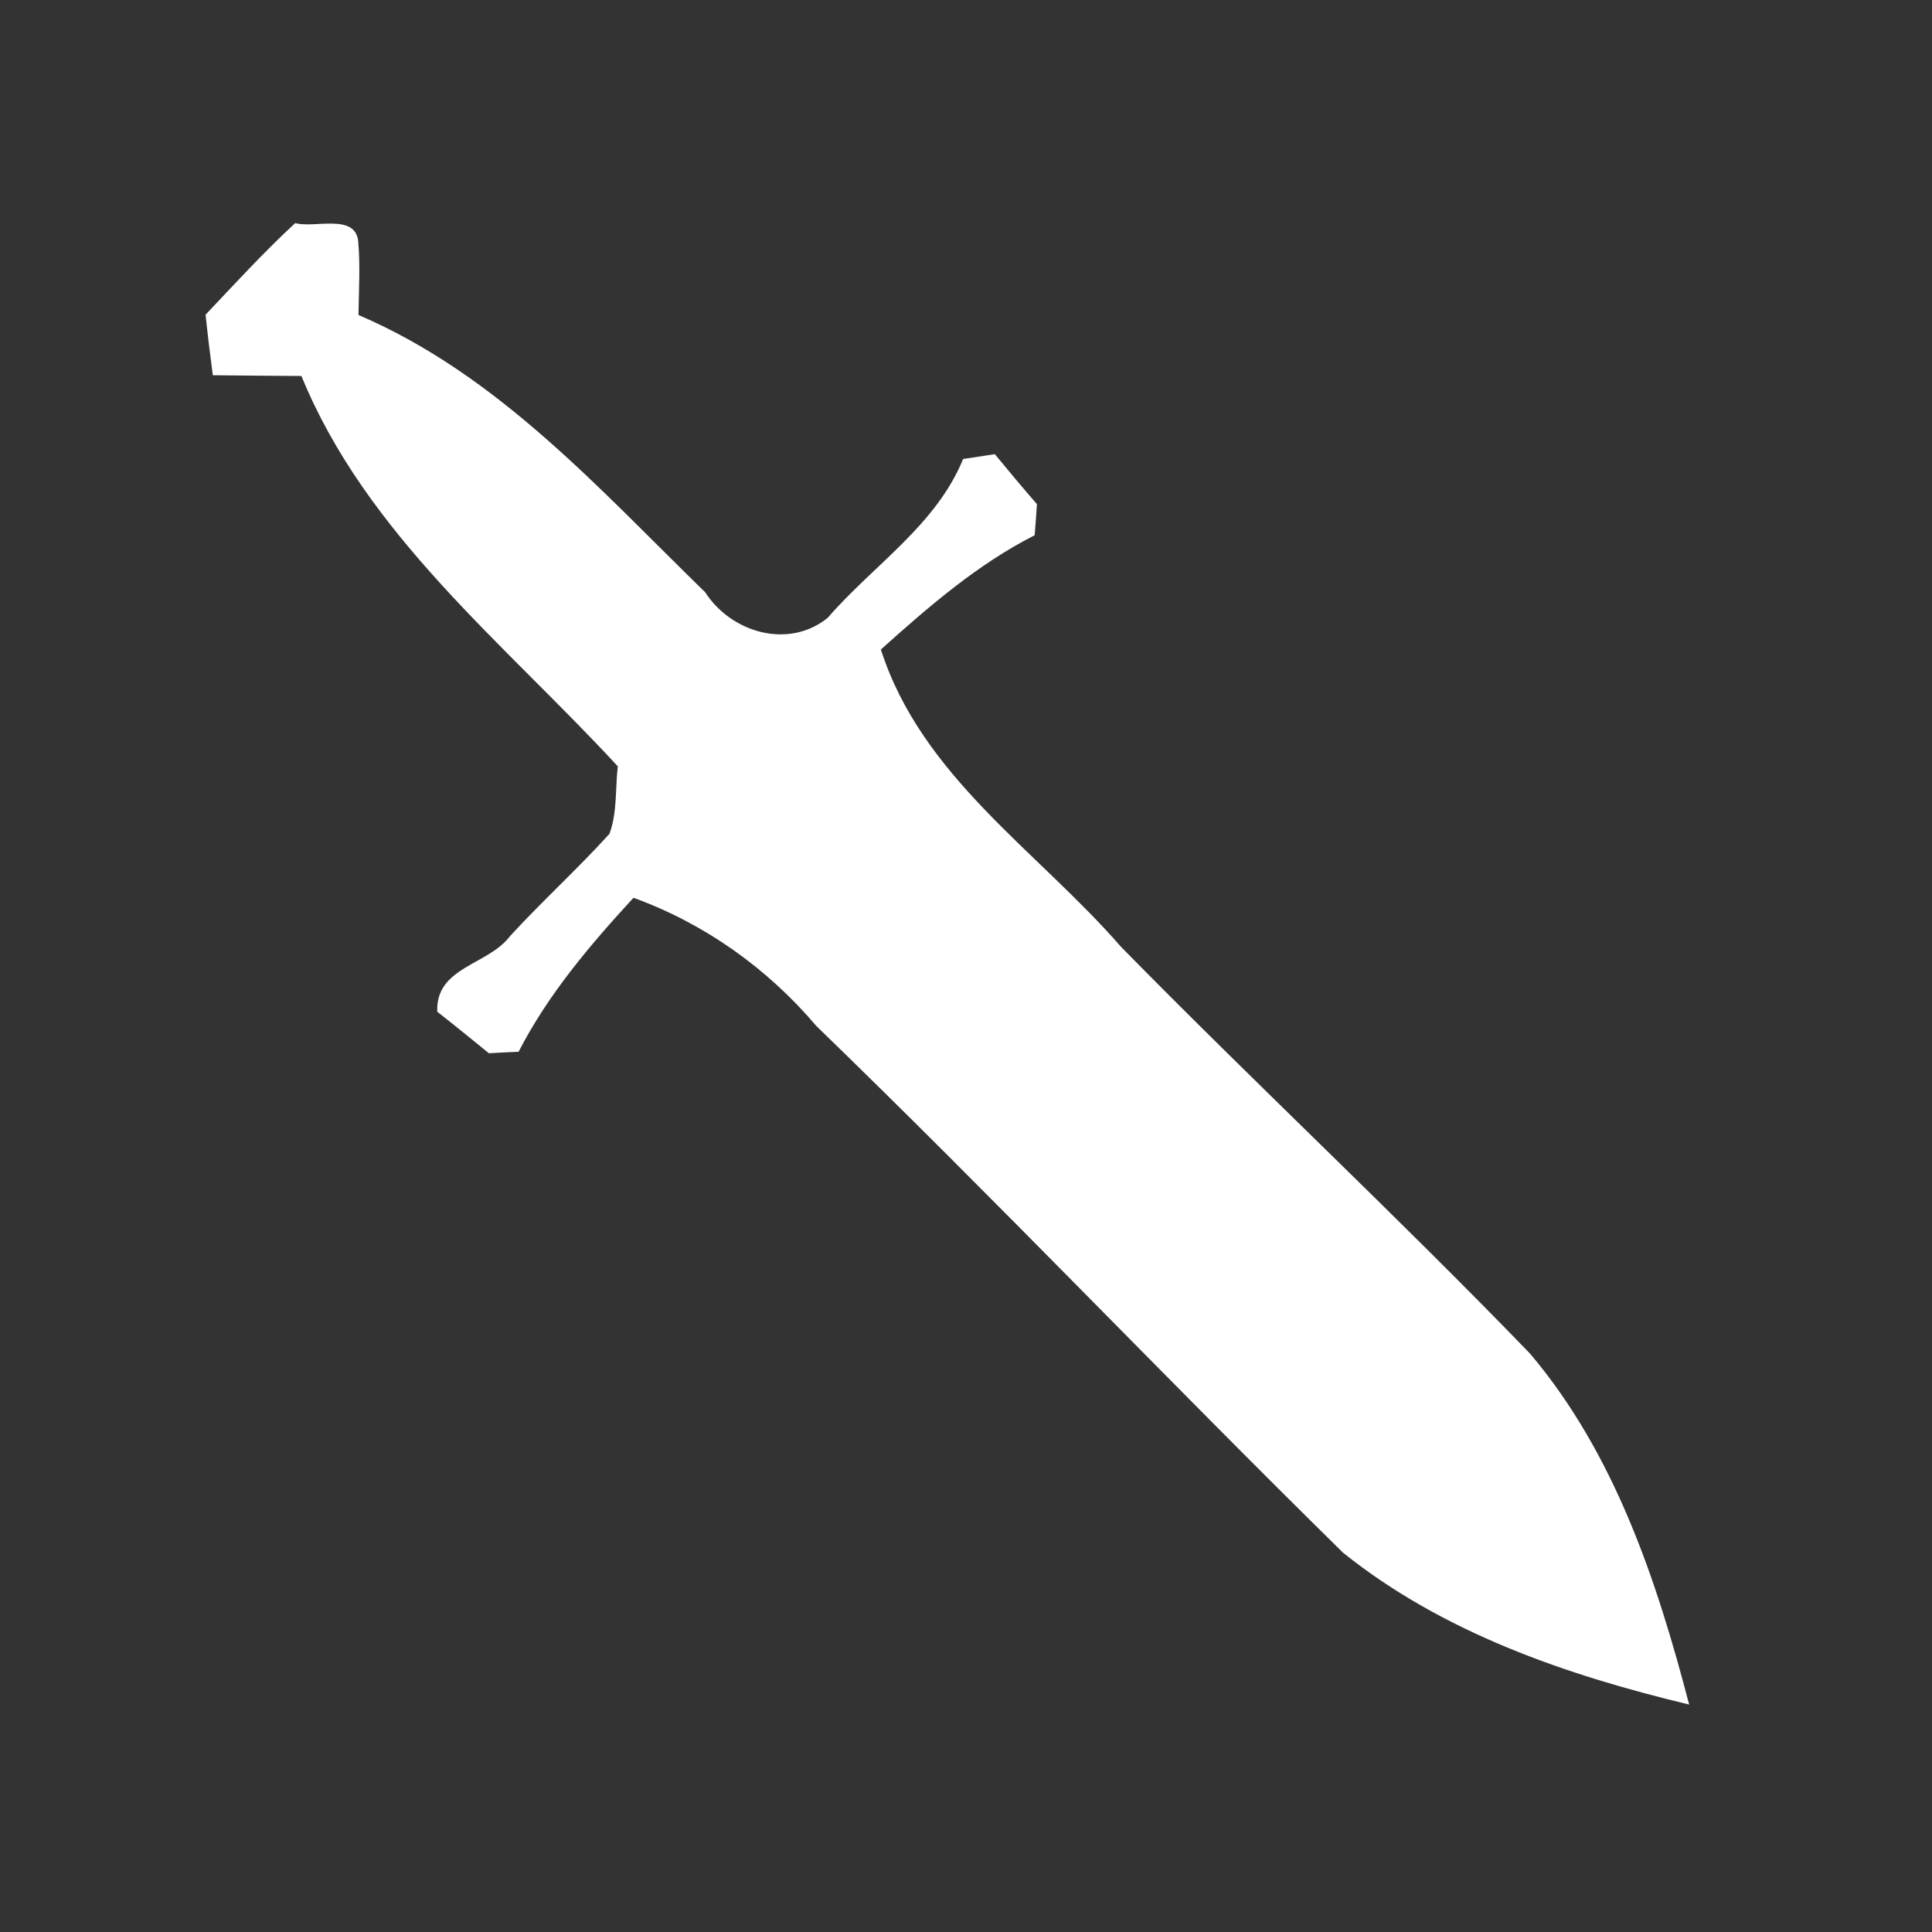 <svg xmlns="http://www.w3.org/2000/svg" width="128pt" height="128pt" viewBox="0 0 128 128"><rect x="0" y="0" width="128" height="128" fill="#333333" stroke="none"/><path fill="#fff" d="M13.62 20.85c1.95-2.06 3.86-4.15 5.94-6.07 1.26.37 4.08-.71 4.18 1.31.13 1.59.03 3.19.01 4.78 9.22 3.94 15.94 11.52 22.97 18.37 1.74 2.69 5.53 3.79 8.12 1.69 3.02-3.49 7.17-6.12 8.97-10.52l2.1-.32c.92 1.12 1.84 2.22 2.79 3.31-.03.52-.11 1.54-.15 2.06-3.8 1.93-7.03 4.74-10.19 7.57 2.7 8.43 10.37 13.33 15.91 19.7 8.92 9.09 18.24 17.78 27.09 26.94 5.59 6.59 8.4 15.01 10.55 23.26-8.14-1.95-16.32-4.76-22.93-10.06-11.73-11.53-23.08-23.46-34.9-34.9-3.24-3.82-7.4-6.78-12.11-8.49-2.88 3.13-5.66 6.4-7.61 10.2-.49.02-1.48.07-1.97.1-1.14-.93-2.27-1.85-3.42-2.75-.12-2.98 3.37-3.07 4.83-5.02 2.13-2.32 4.47-4.44 6.58-6.77.52-1.41.38-2.99.55-4.47-7.51-8.14-16.66-15.34-20.96-25.86-1.95-.01-3.91-.03-5.87-.05-.18-1.34-.34-2.67-.48-4.01z"/></svg>